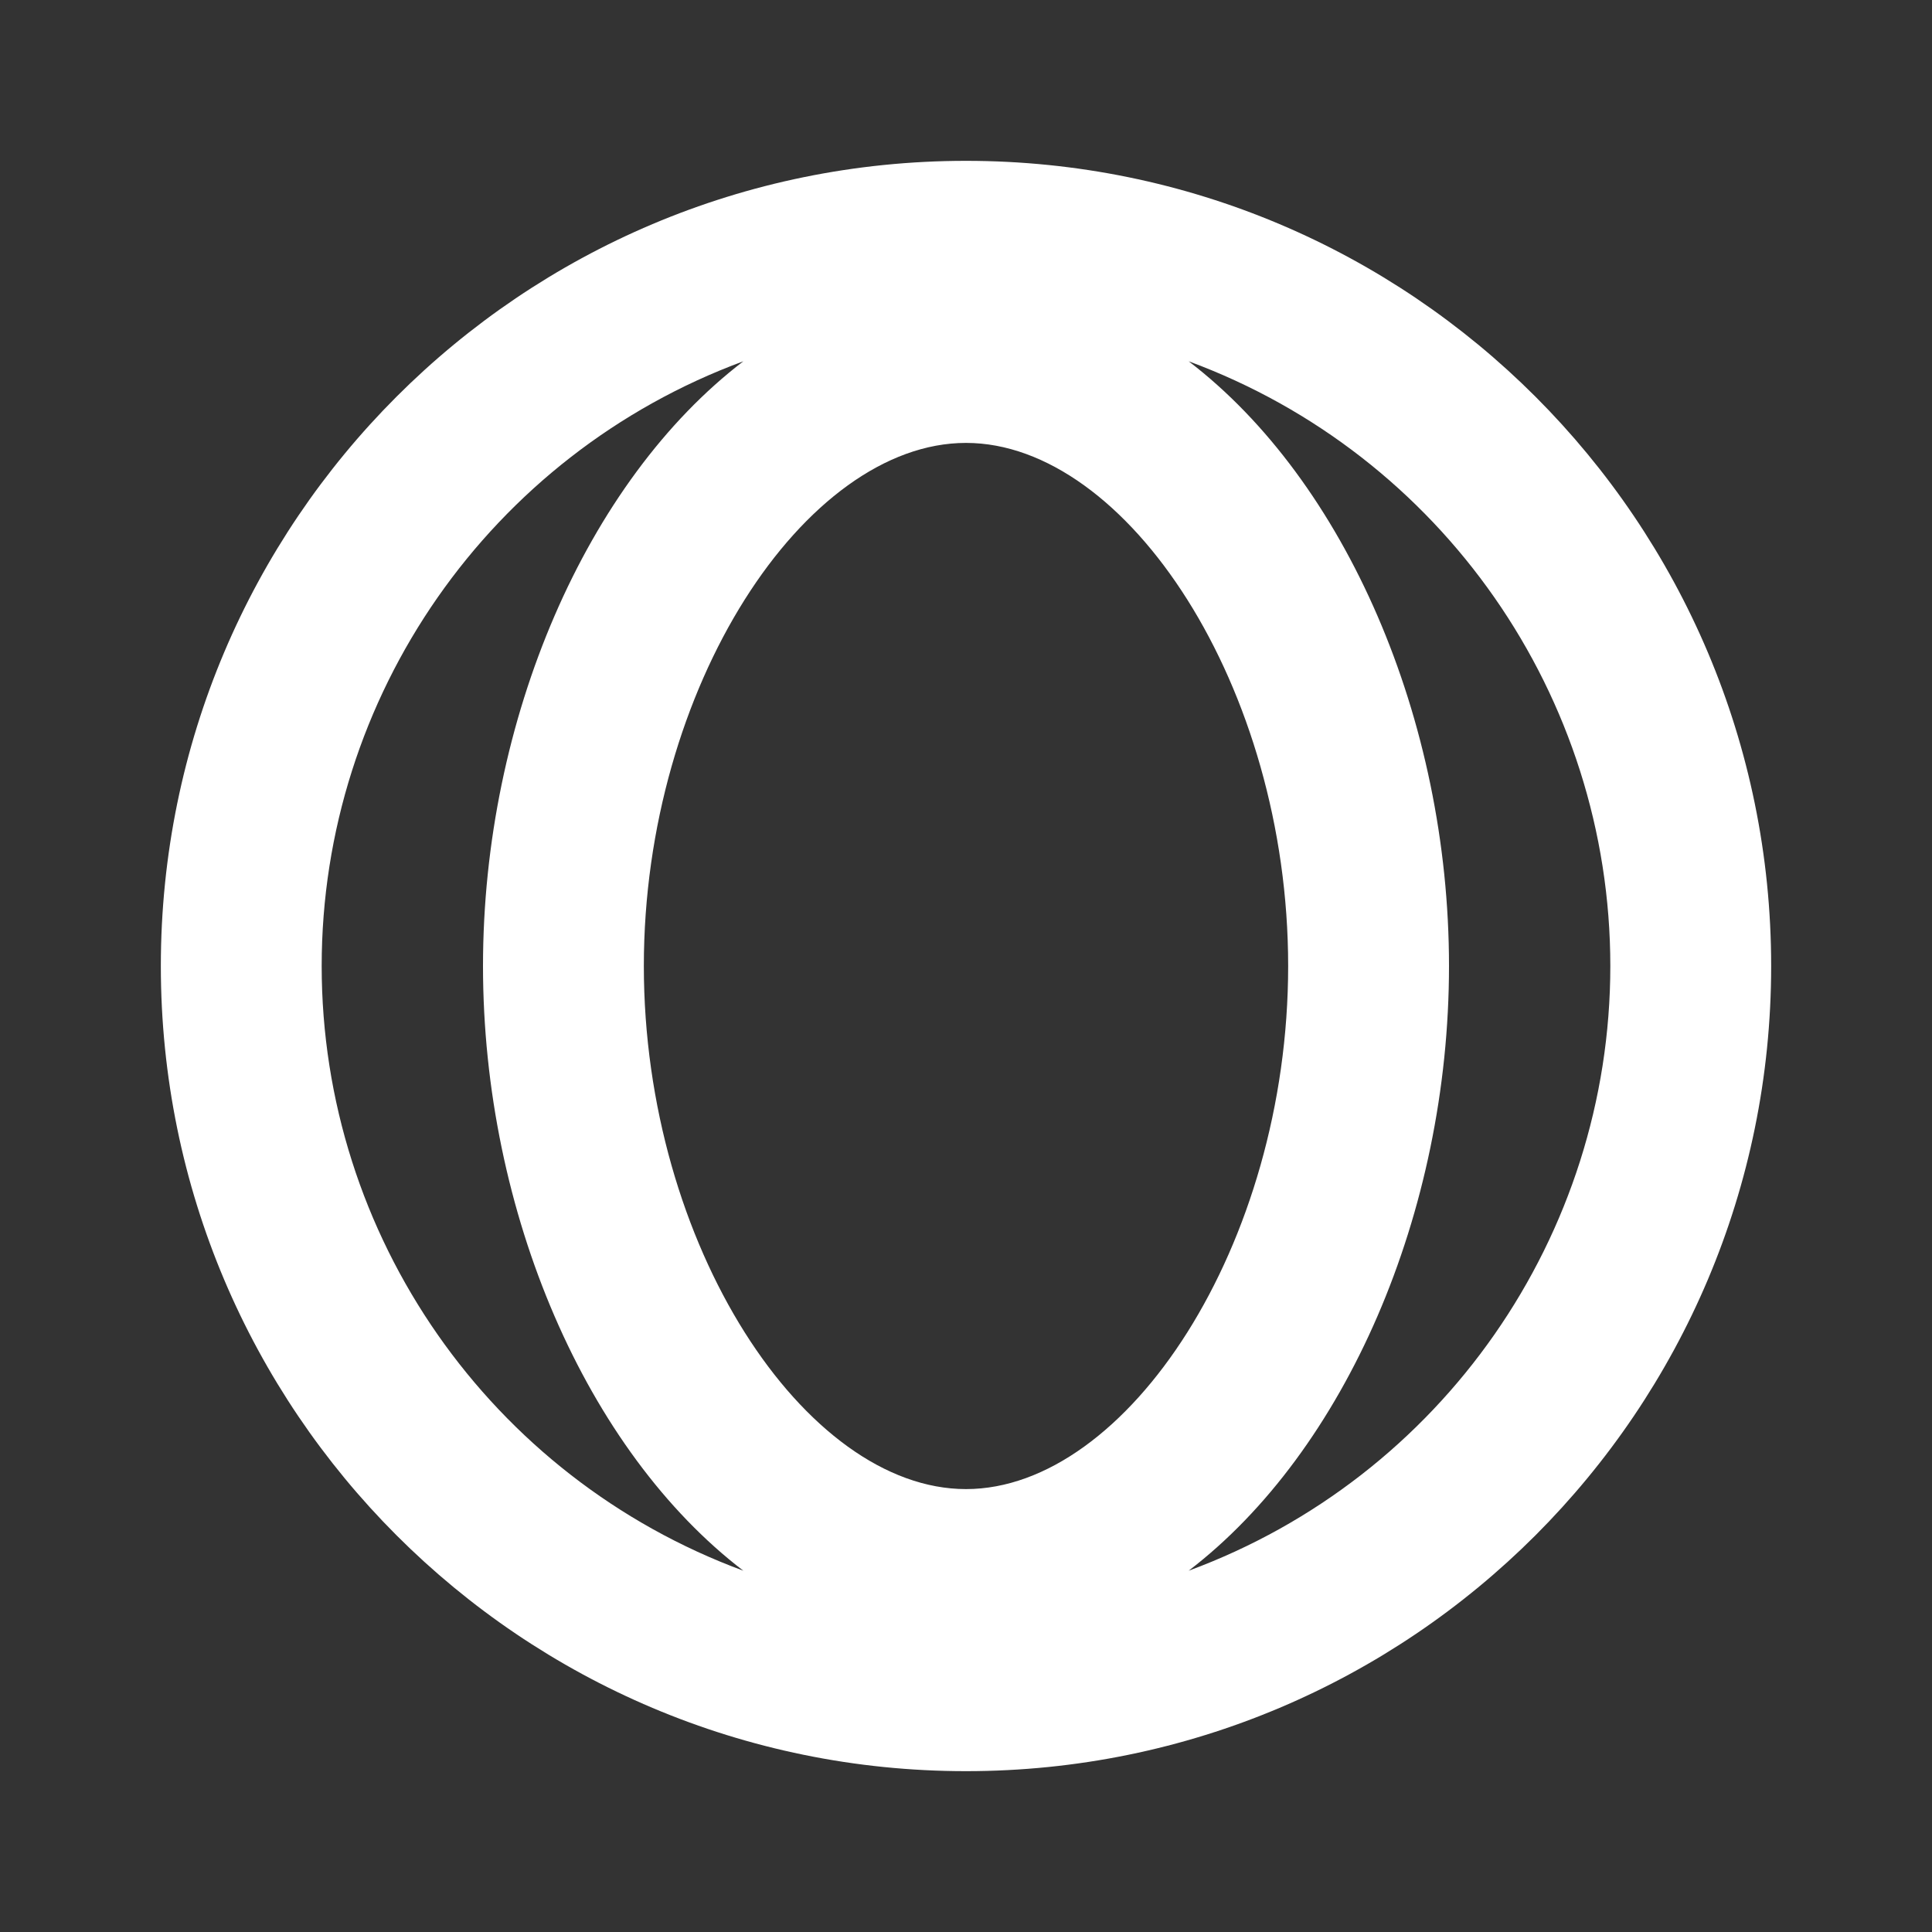 <?xml version="1.0" encoding="UTF-8"?>
<svg xmlns="http://www.w3.org/2000/svg" xmlns:xlink="http://www.w3.org/1999/xlink" width="16" height="16" viewBox="0 0 16 16" version="1.1">
<rect x="0" y="0" width="16" height="16" fill="#333333" stroke="none"/>
<g id="surface1">
<path style=" stroke:none;fill-rule:nonzero;fill:rgb(100%,100%,100%);fill-opacity:1;" d="M 9.844 13.008 C 11.941 12.234 13.336 10.234 13.336 8 C 13.336 5.766 11.941 3.766 9.844 2.992 C 11.141 3.984 12 5.957 12 8 C 12 10.043 11.141 12.016 9.844 13.008 Z M 6.156 2.992 C 4.059 3.766 2.664 5.766 2.664 8 C 2.664 10.234 4.059 12.234 6.156 13.008 C 4.859 12.016 4 10.043 4 8 C 4 5.957 4.859 3.984 6.156 2.992 Z M 8 14.668 C 4.316 14.668 1.332 11.684 1.332 8 C 1.332 4.316 4.316 1.332 8 1.332 C 11.684 1.332 14.668 4.316 14.668 8 C 14.668 11.684 11.684 14.668 8 14.668 Z M 8 12.332 C 9.332 12.332 10.668 10.312 10.668 8 C 10.668 5.688 9.332 3.668 8 3.668 C 6.668 3.668 5.332 5.688 5.332 8 C 5.332 10.312 6.668 12.332 8 12.332 Z M 8 12.332 "/>
</g>
</svg>
